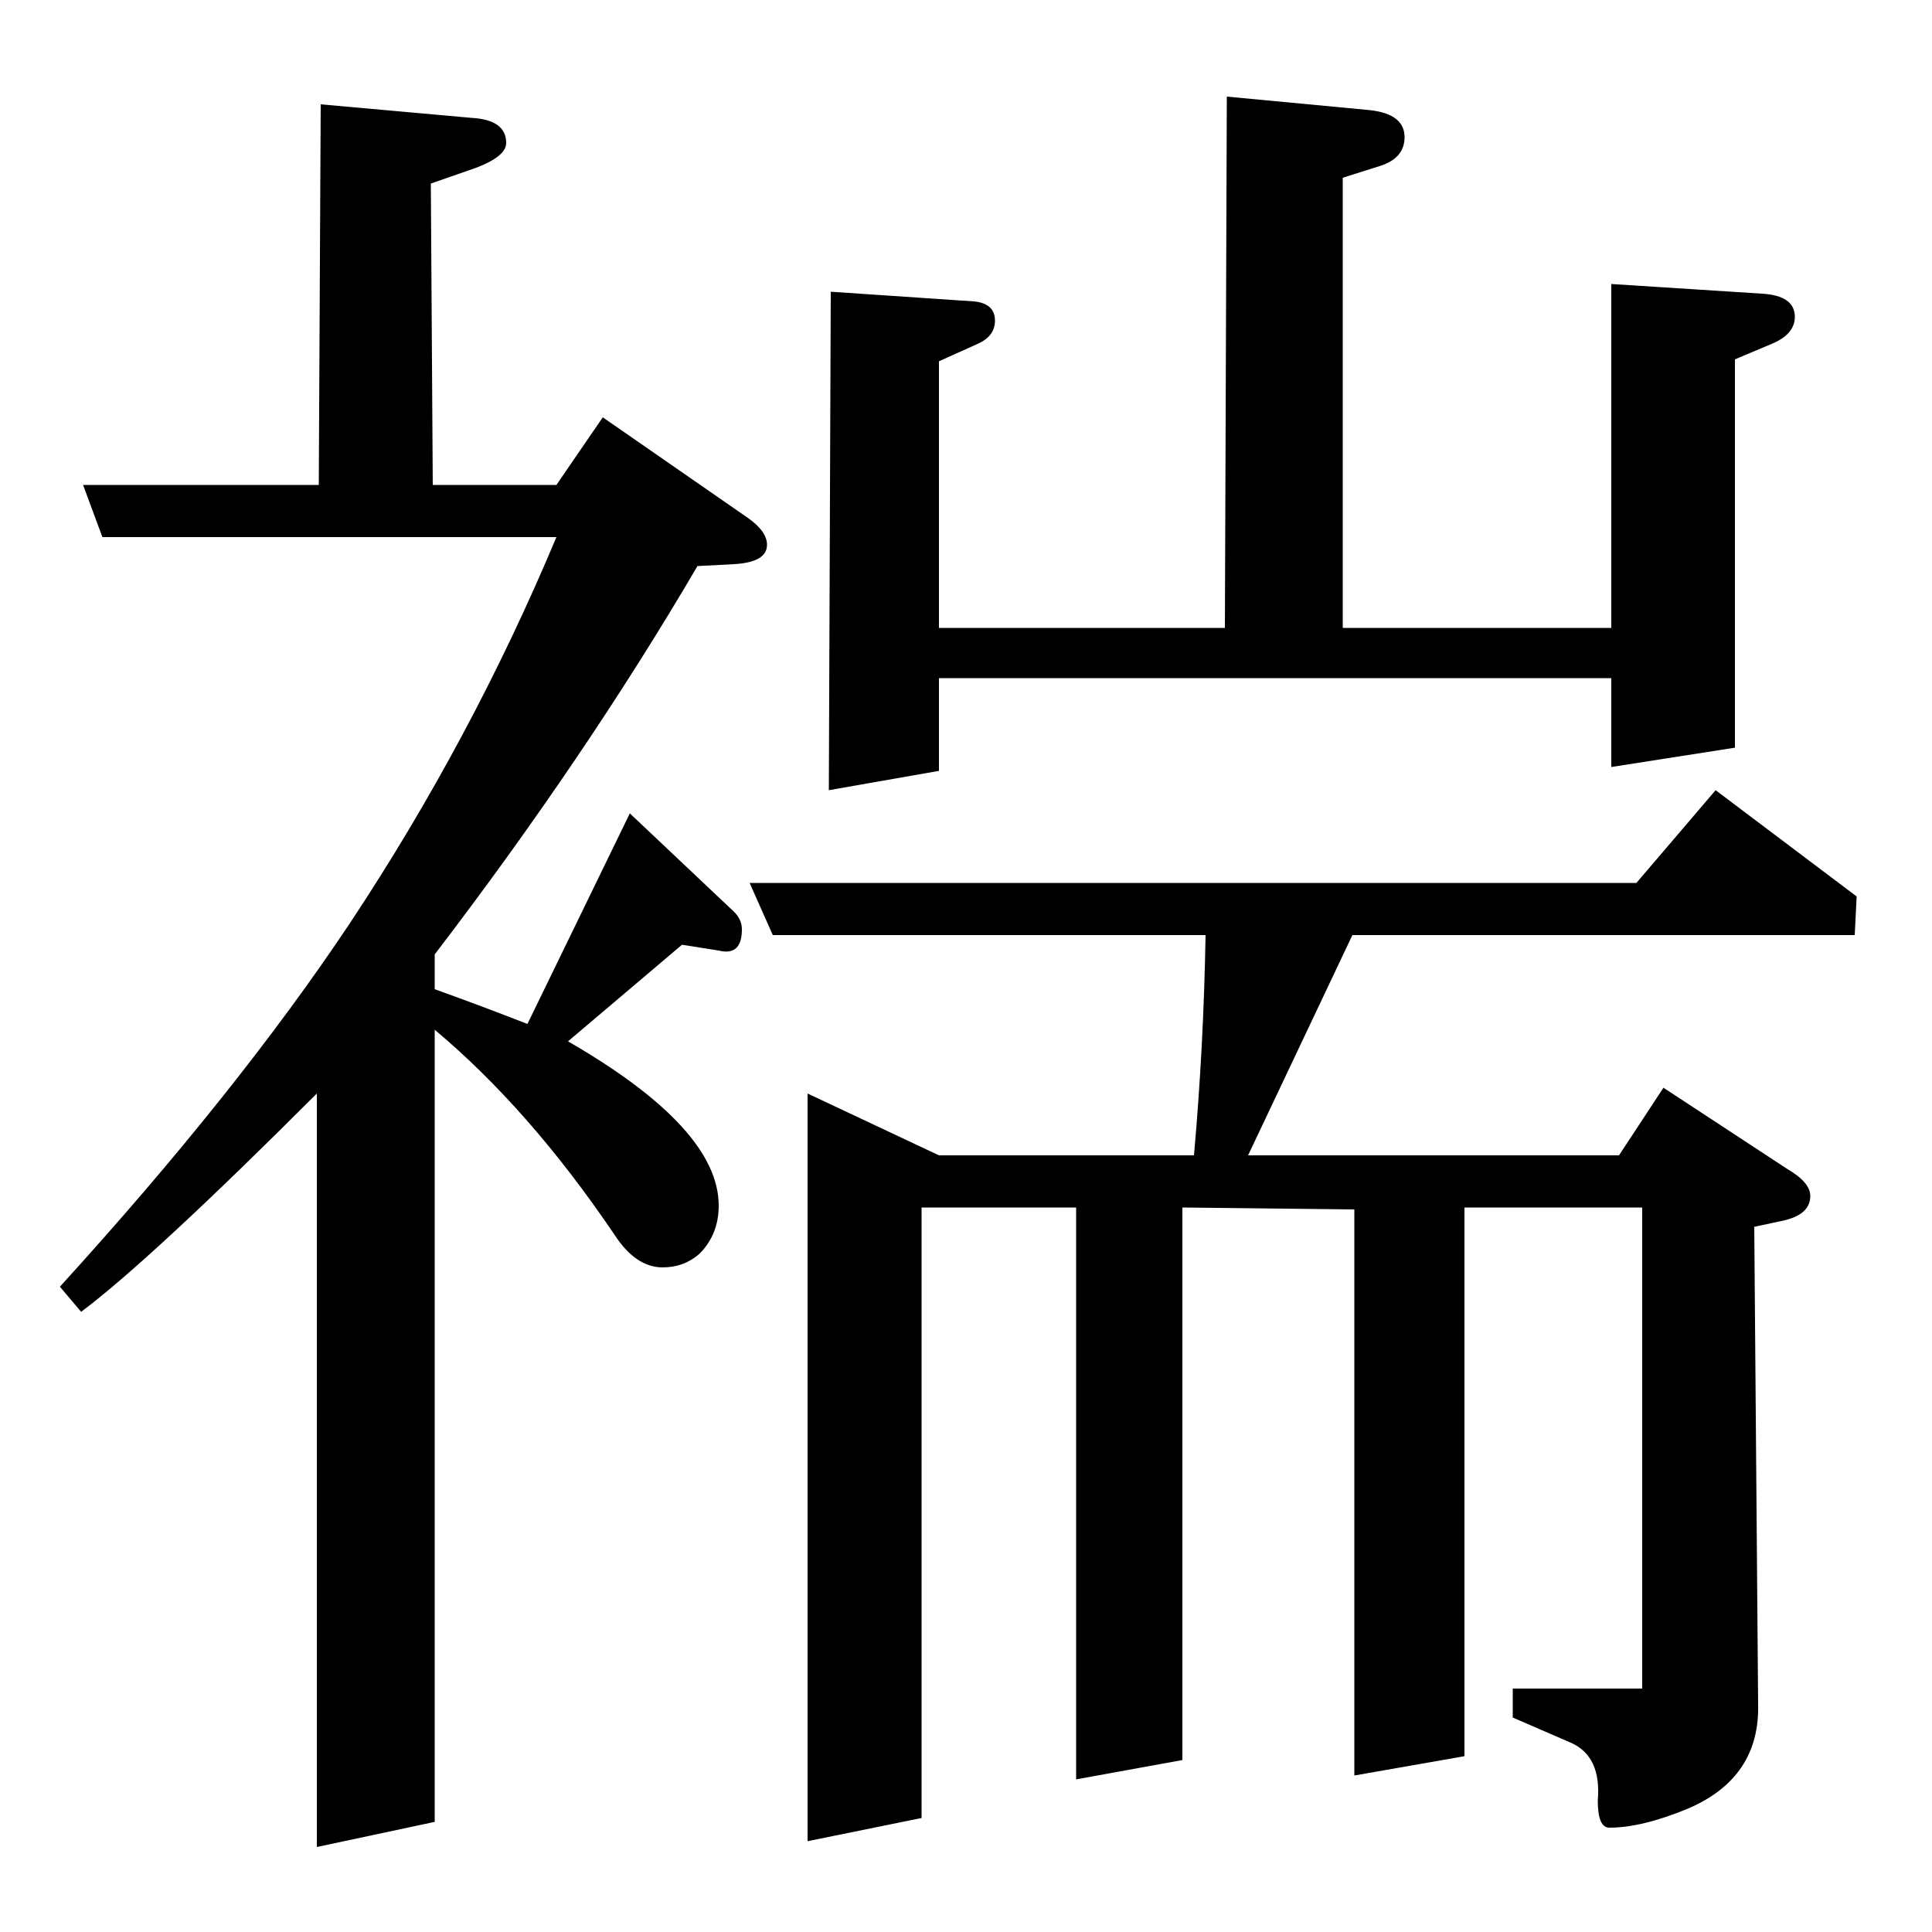 <?xml version="1.0" standalone="no"?>
<!DOCTYPE svg PUBLIC "-//W3C//DTD SVG 1.1//EN" "http://www.w3.org/Graphics/SVG/1.1/DTD/svg11.dtd" >
<svg xmlns="http://www.w3.org/2000/svg" xmlns:xlink="http://www.w3.org/1999/xlink" version="1.1" viewBox="0 -120 1000 1000">
  <g transform="matrix(1 0 0 -1 0 880)">
   <path fill="currentColor"
d="M31 334q92 101 150 188q63 95 107 200h-235l-10 27h122l1 197l78 -7q18 -1 18 -13q0 -7 -16 -13l-23 -8l1 -156h64l24 35l75 -52q10 -7 10 -14q0 -9 -17 -10l-19 -1q-58 -99 -136 -201v-18q25 -9 48 -18l53 109l54 -51q4 -4 4 -9q0 -14 -12 -11l-19 3l-59 -50
q78 -45 78 -85q0 -15 -10 -25q-8 -7 -19 -7q-14 0 -25 17q-44 65 -93 106v-410l-61 -13v390q-86 -86 -122 -113zM400 516l-12 27h459l41 48l73 -55l-1 -20h-260l-54 -114h192l23 35l64 -42q12 -7 12 -14q0 -10 -15 -13l-14 -3l2 -247q1 -38 -36 -54q-24 -10 -41 -10
q-6 0 -6 14q2 23 -14 30l-30 13v15h67v249h-92v-284l-57 -10v293l-89 1v-286l-55 -10v296h-80v-316l-59 -12v387l68 -32h132q5 56 6 114h-224zM429 591l1 258l74 -5q11 -1 11 -10q0 -8 -9 -12l-20 -9v-138h148l1 275l74 -7q18 -2 18 -14q0 -11 -13 -15l-19 -6v-233h139v178
l78 -5q17 -1 17 -12q0 -9 -12 -14l-19 -8v-201l-64 -10v46h-348v-48z" />
  </g>

</svg>
